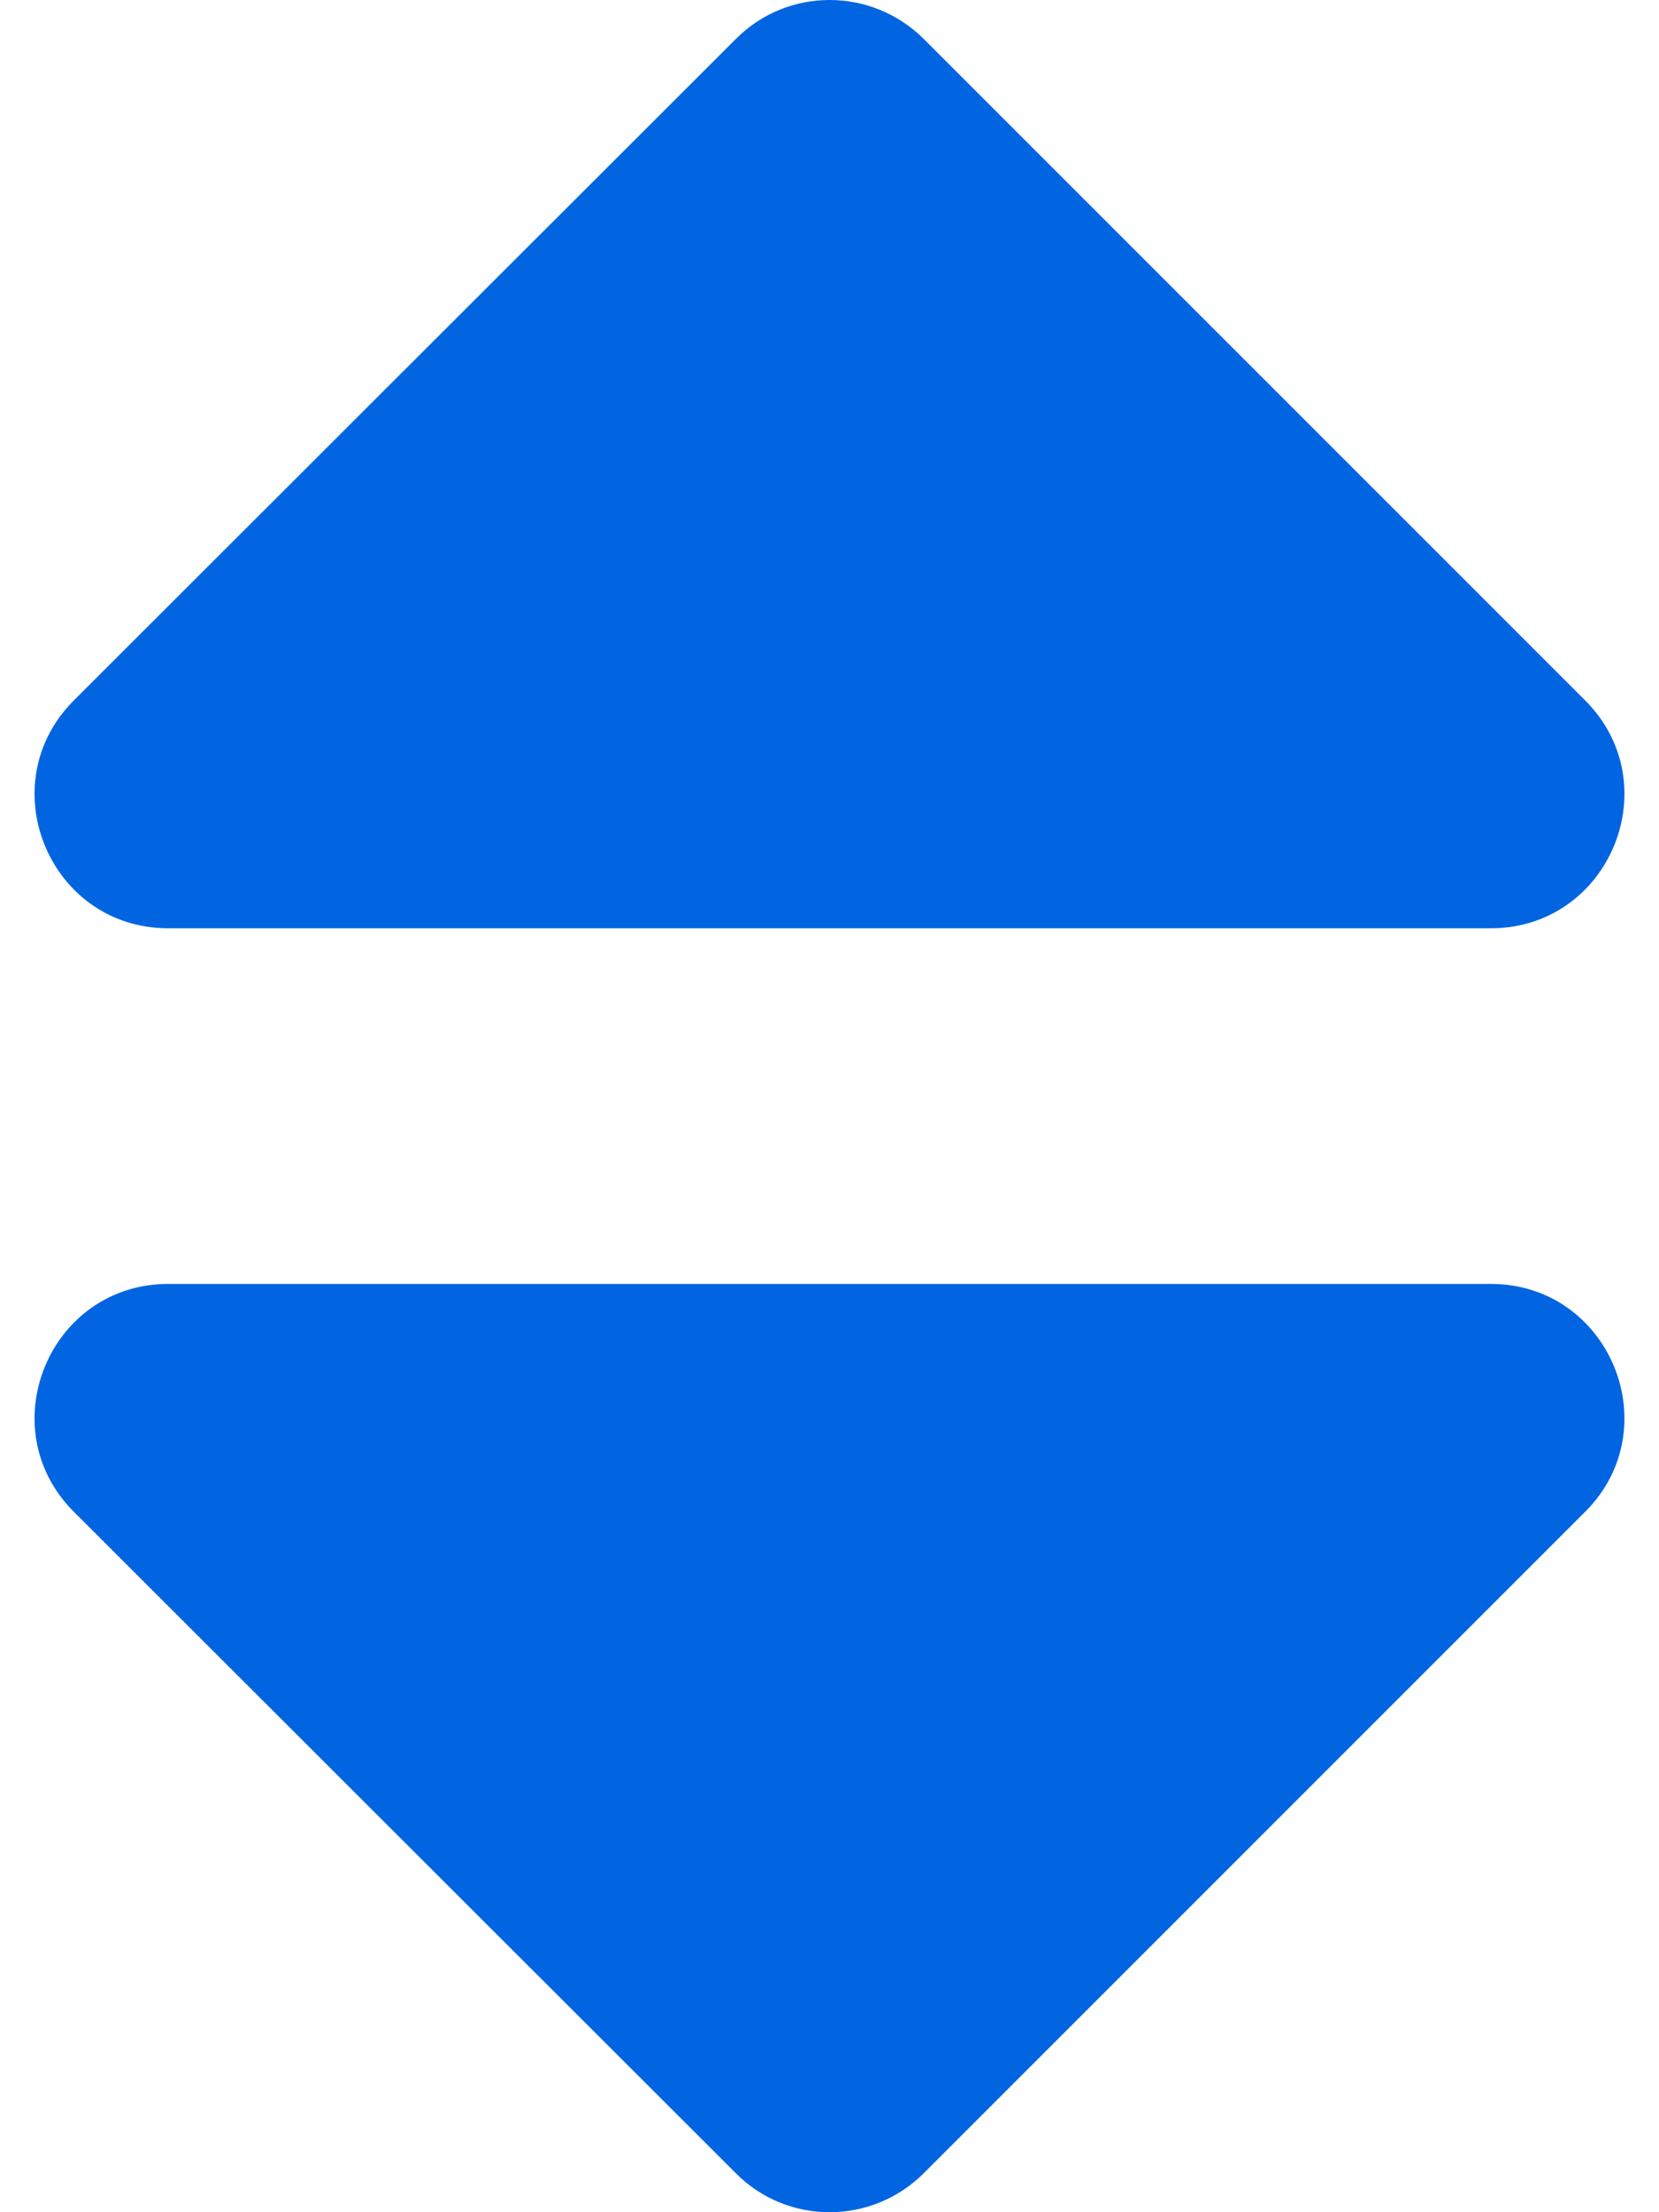 <svg width="24" height="32" viewBox="0 0 24 32" fill="none" xmlns="http://www.w3.org/2000/svg">
 <path  d= "M2.435 18.572H21.565C23.286 18.572 24.146 20.654 22.932 21.868L13.367 31.433C12.611 32.189 11.389 32.189 10.642 31.433L1.068 21.868C-0.146 20.654 0.714 18.572 2.435 18.572ZM22.932 10.132L13.367 0.567C12.611 -0.189 11.389 -0.189 10.642 0.567L1.068 10.132C-0.146 11.346 0.714 13.428 2.435 13.428H21.565C23.286 13.428 24.146 11.346 22.932 10.132Z" fill="#0165E1" /></svg>